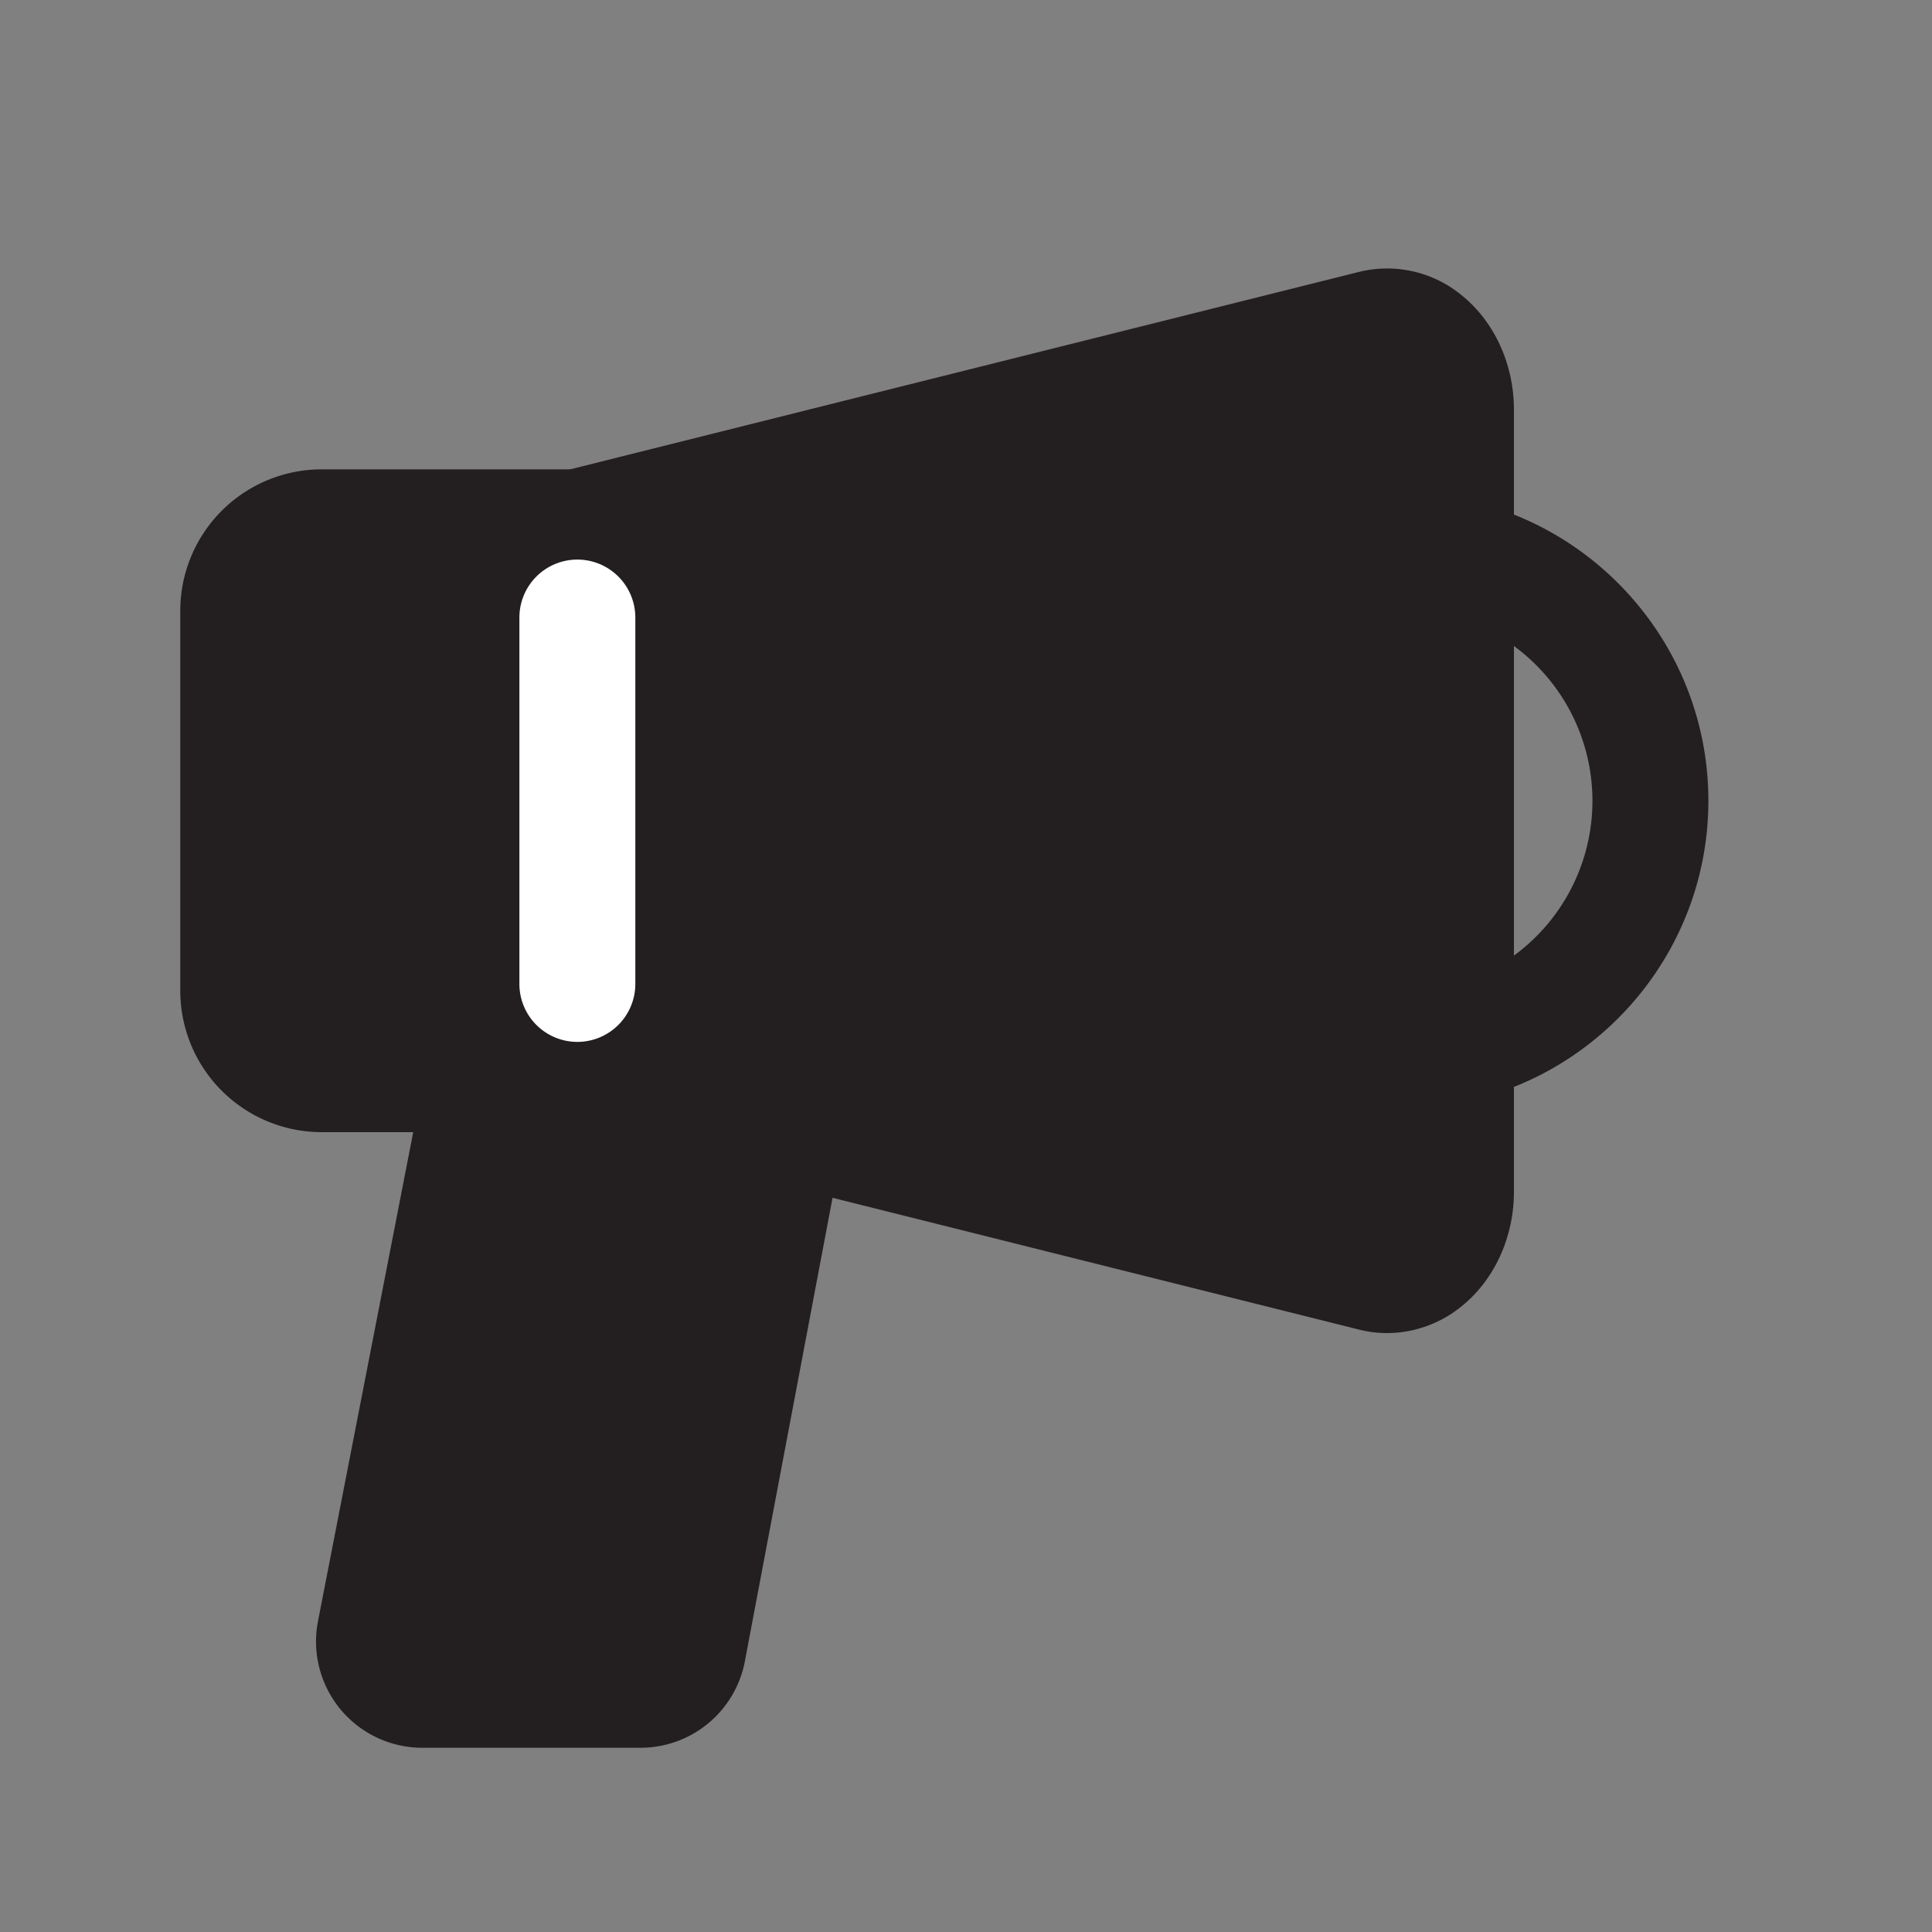 <svg id="Layer_1" data-name="Layer 1" xmlns="http://www.w3.org/2000/svg" viewBox="0 0 1000 1000"><rect x="0" y="0" width="1000" height="1000" fill="#808080" stroke="none"/><defs><style>.cls-1{fill:#231f20;}.cls-2{fill:#fff;}</style></defs><path class="cls-1" d="M724.91,573.8c-87.85,0-159.33-71.48-159.33-159.34s71.48-159.33,159.33-159.33S884.25,326.6,884.25,414.46,812.77,573.8,724.91,573.8Zm0-258.67a99.34,99.34,0,1,0,99.34,99.33A99.44,99.44,0,0,0,724.91,315.13Z"/><path class="cls-1" d="M166.47,272.93H298.84a0,0,0,0,1,0,0V556a0,0,0,0,1,0,0H166.47a43.15,43.15,0,0,1-43.15-43.15V316.09A43.15,43.15,0,0,1,166.47,272.93Z"/><path class="cls-1" d="M328.84,586H166.47a73.24,73.24,0,0,1-73.16-73.16V316.09a73.24,73.24,0,0,1,73.16-73.16H328.84ZM166.47,302.93a13.17,13.17,0,0,0-13.16,13.16V512.83A13.17,13.17,0,0,0,166.47,526H268.84V302.93Z"/><path class="cls-1" d="M753.61,212.09V616.84c0,27.34-20.74,47.79-42.86,42.25L298.84,556v-283l411.91-103.1C732.87,164.29,753.61,184.74,753.61,212.09Z"/><path class="cls-1" d="M718,690a59.72,59.72,0,0,1-14.5-1.79L268.84,579.4V249.51L703.47,140.73a60.58,60.58,0,0,1,52.24,11.42c17.47,13.63,27.9,36,27.9,59.94V616.84c0,23.89-10.43,46.3-27.9,59.94A61.31,61.31,0,0,1,718,690ZM328.84,532.57,718,630c1.65-.58,5.61-5.23,5.61-13.14V212.09c0-7.91-4-12.56-5.6-13.15l-389.17,97.4Z"/><path class="cls-1" d="M428.9,469.26l-72.84,385a25,25,0,0,1-24.53,20.33h-113A25,25,0,0,1,194,844.9l67.77-348a25,25,0,0,1,15.75-18.61l140.42-52.62"/><path class="cls-1" d="M331.53,904.64h-113a55,55,0,0,1-53.95-65.47l67.77-348a55.29,55.29,0,0,1,34.66-41L407.4,397.58l21.05,56.18L401.13,464l57.25,10.83L385.54,859.89A55,55,0,0,1,331.53,904.64Zm-106.92-60H327.36l71.87-379.92L290.67,505.4Z"/><path class="cls-2" d="M298.84,539.28a30,30,0,0,1-30-30V319.64a30,30,0,0,1,60,0V509.28A30,30,0,0,1,298.84,539.28Z"/></svg>